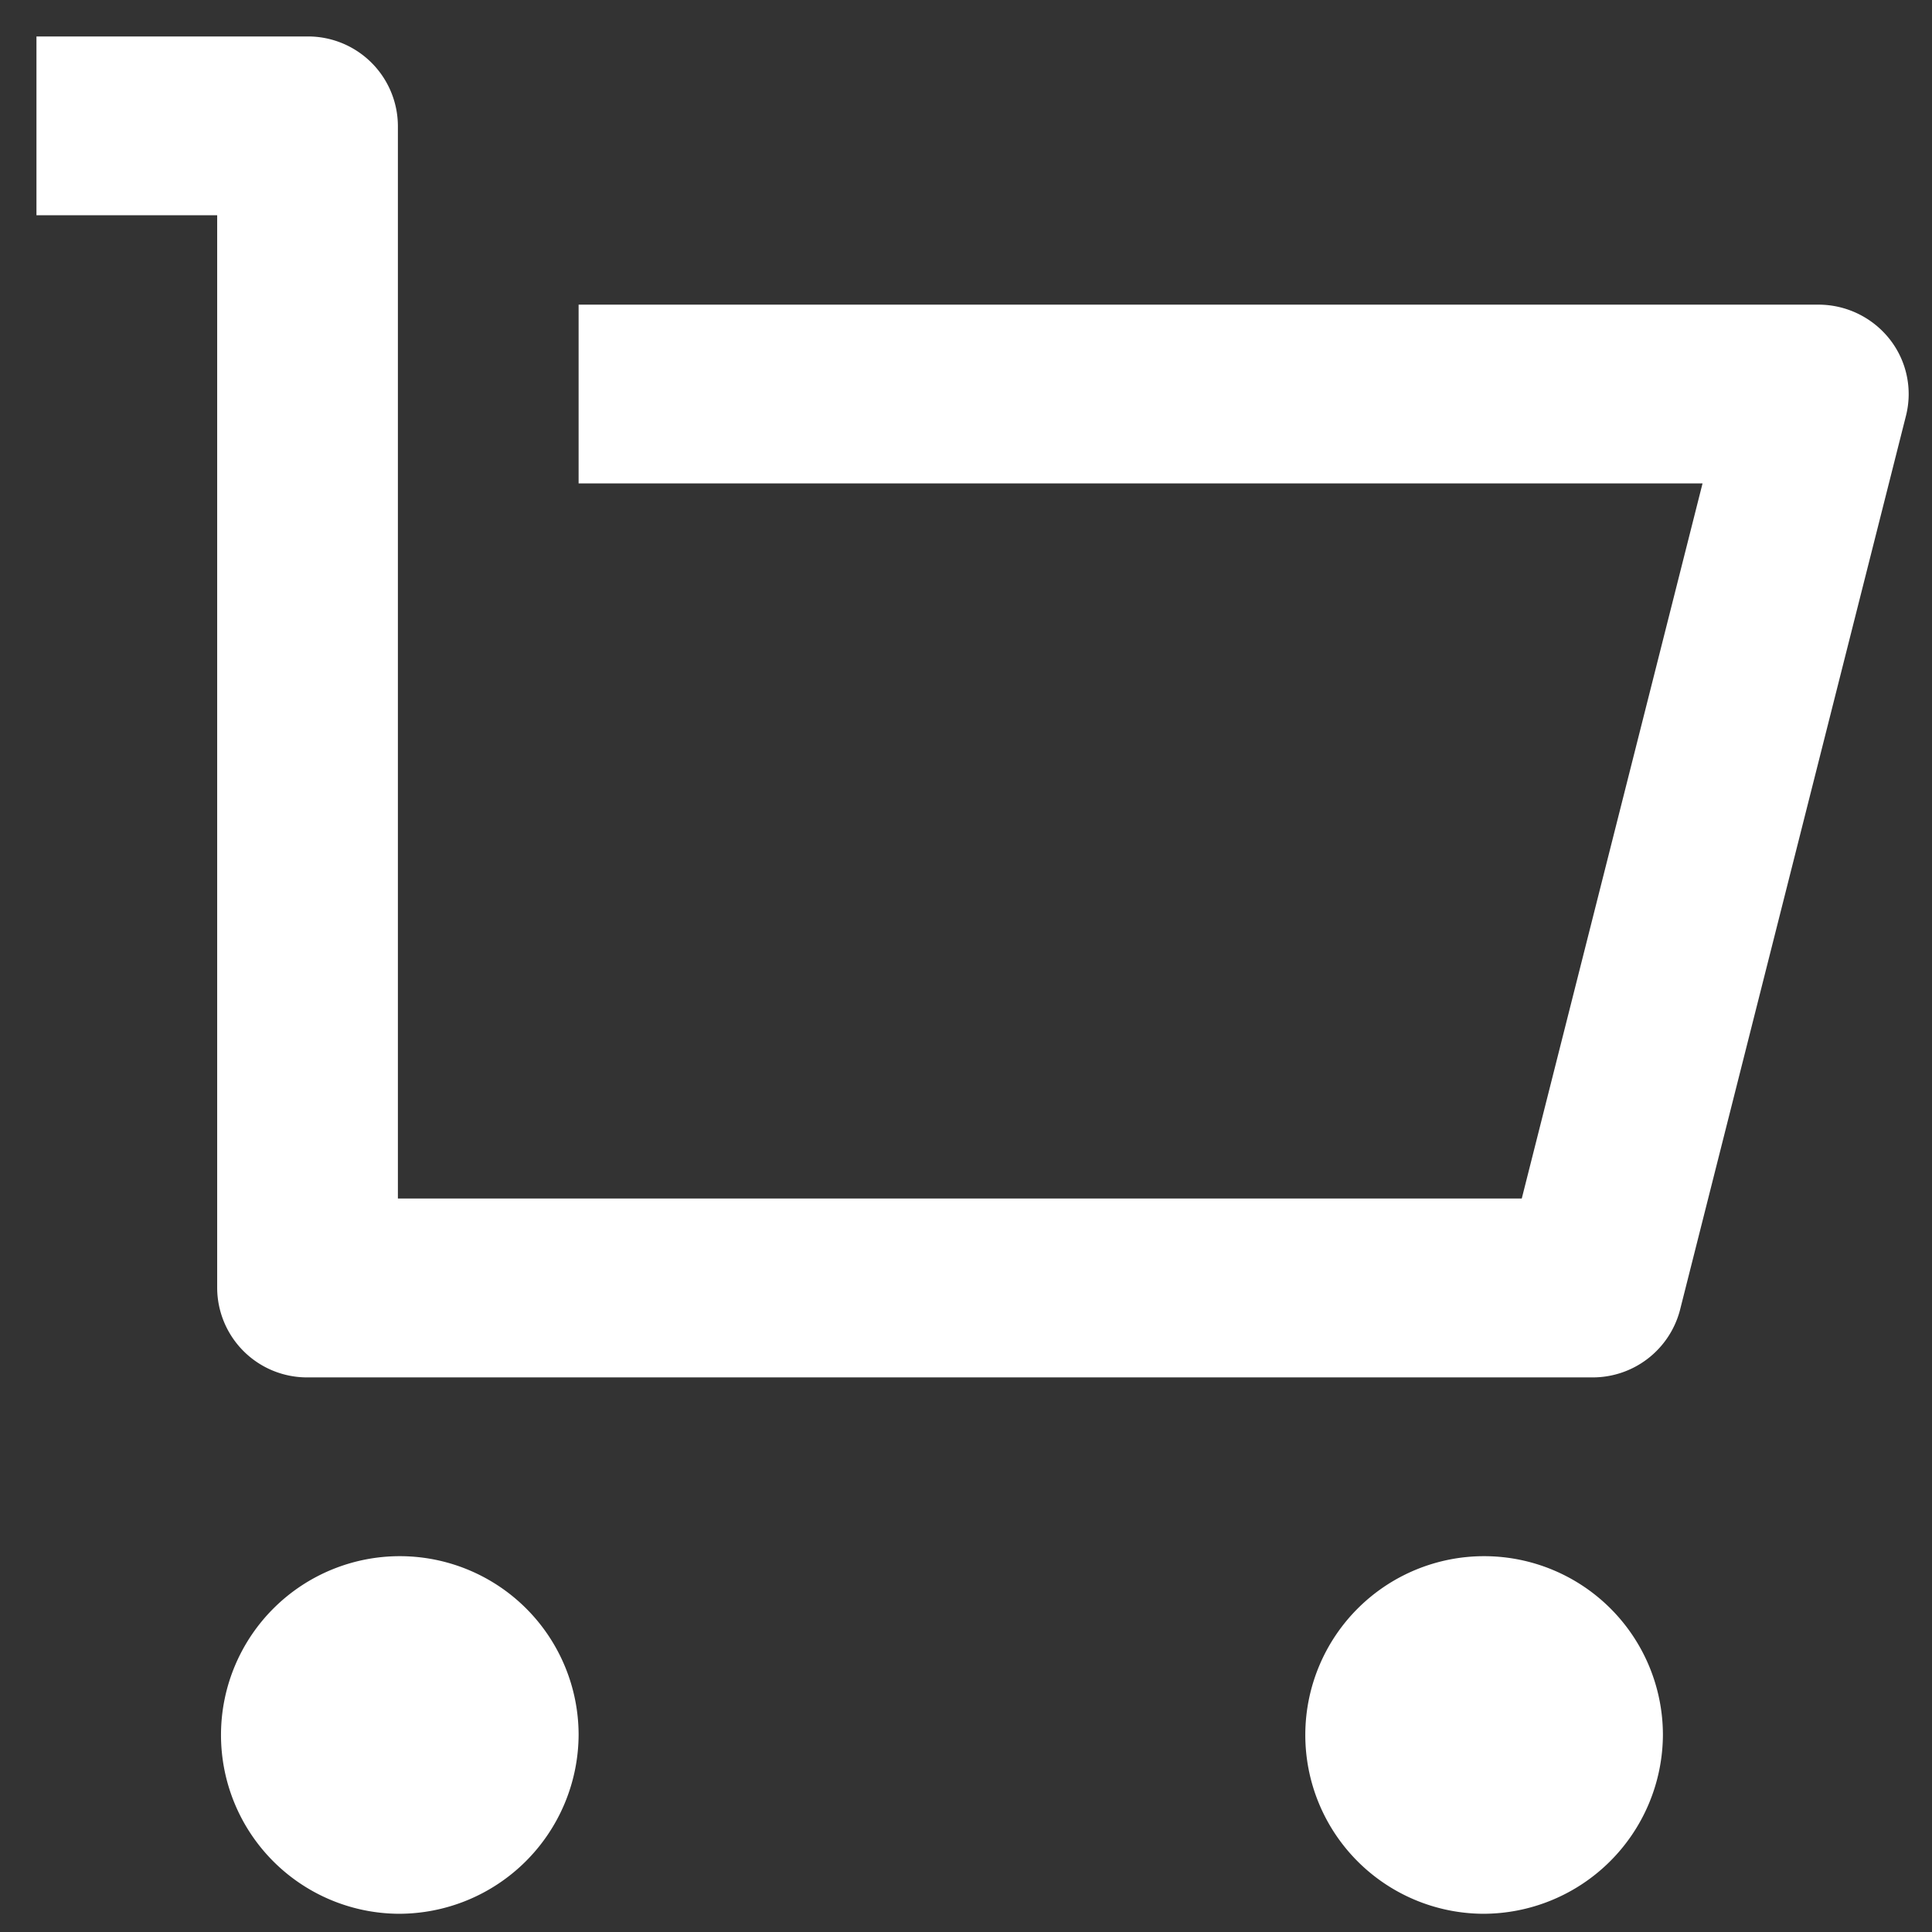 <svg id="Grupo_2381" data-name="Grupo 2381" xmlns="http://www.w3.org/2000/svg" width="105.988" height="105.988" viewBox="0 0 105.988 105.988">
  <rect x="0" y="0" width="105.988" height="105.988" fill="#333333" stroke="none"/>
  <path id="Trazado_703" data-name="Trazado 703" d="M0,0H105.988V105.988H0Z" fill="none"/>
  <path id="Trazado_704" data-name="Trazado 704" d="M11.914,70.659V11.808H2V2H16.871a4.931,4.931,0,0,1,4.957,4.9v58.85H83.483L93.4,26.521H31.742V16.713h68.01a4.976,4.976,0,0,1,3.908,1.887,4.864,4.864,0,0,1,.9,4.209L92.167,71.851a4.947,4.947,0,0,1-4.808,3.712H16.871A4.931,4.931,0,0,1,11.914,70.659Zm9.914,34.329a9.809,9.809,0,1,1,9.914-9.808A9.862,9.862,0,0,1,21.828,104.988Zm59.484,0a9.809,9.809,0,1,1,9.914-9.808A9.862,9.862,0,0,1,81.311,104.988Z" fill="#fff"/>
</svg>
